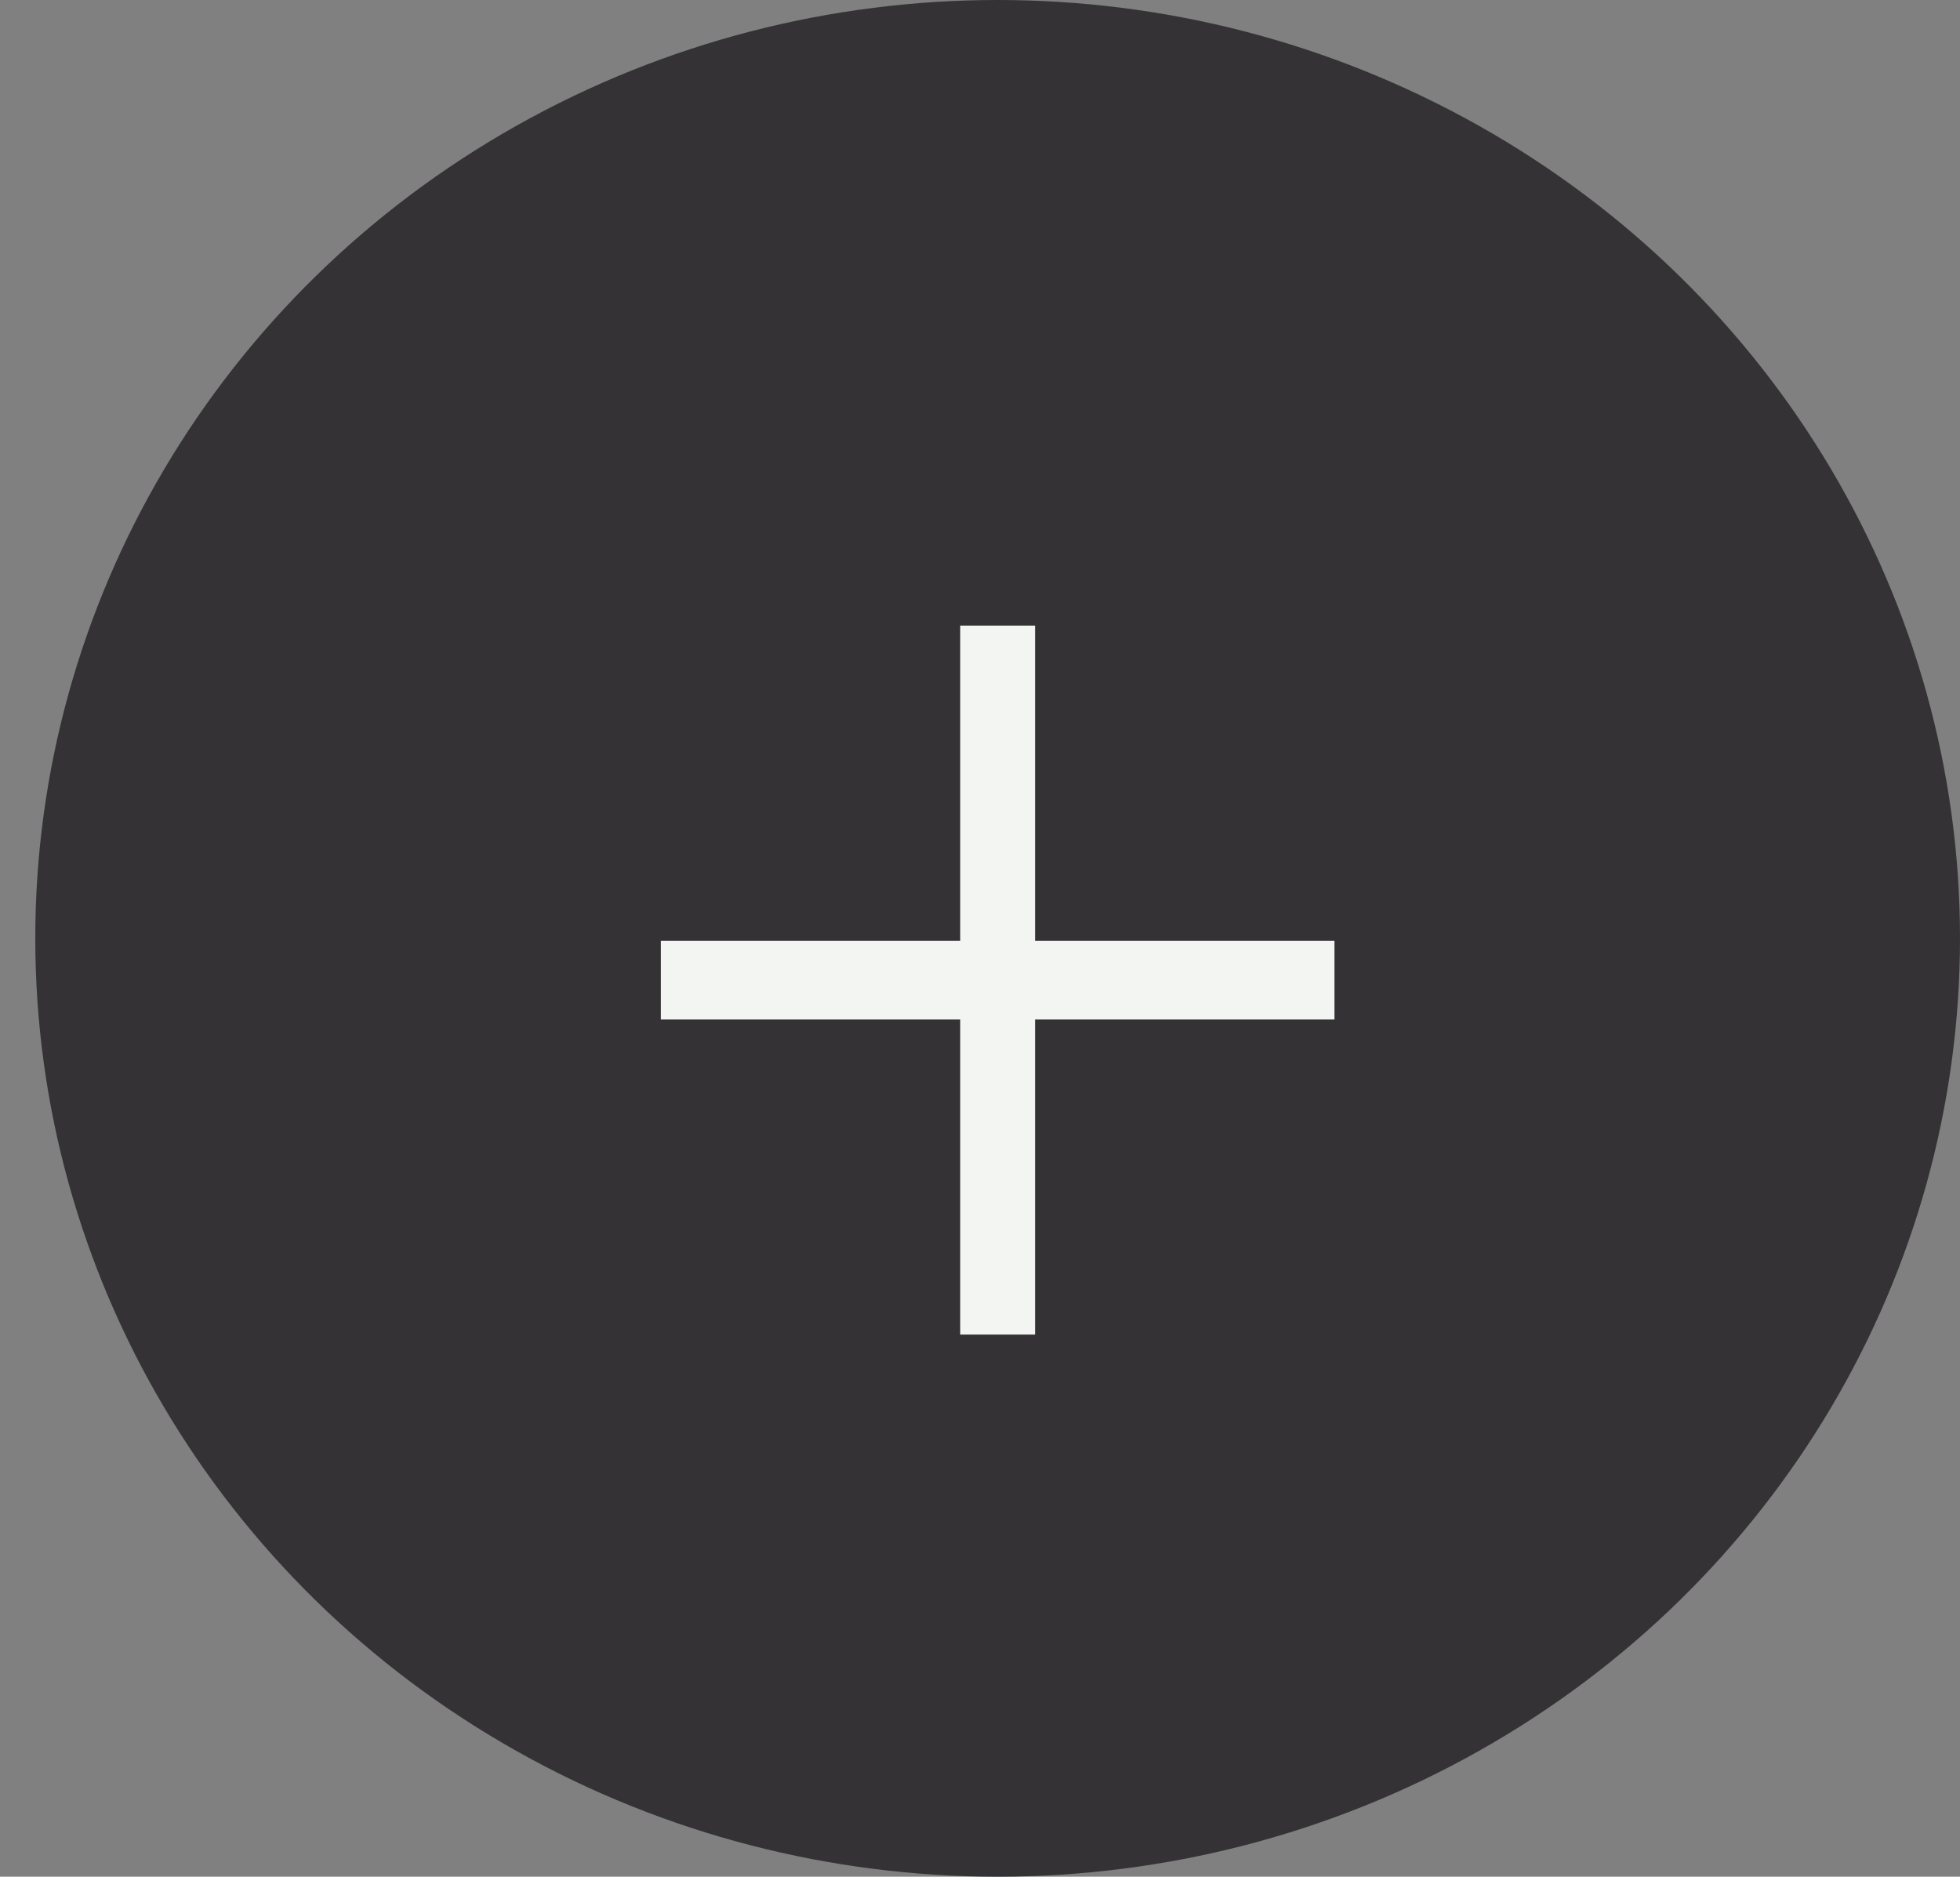 <svg width="47" height="45" viewBox="0 0 47 45" fill="none" xmlns="http://www.w3.org/2000/svg">
<rect x="0" y="0" width="47" height="45" fill="#808080" stroke="none"/>
<ellipse cx="23.923" cy="22.5" rx="23.077" ry="22.5" fill="#343235"/>
<path d="M15.846 22.557L15.846 24.446L23.026 24.446L23.026 32.001L24.82 32.001L24.82 24.446L32 24.446L32 22.557L24.82 22.557L24.82 15.001L23.026 15.001L23.026 22.557L15.846 22.557Z" fill="#F3F5F3"/>
</svg>
